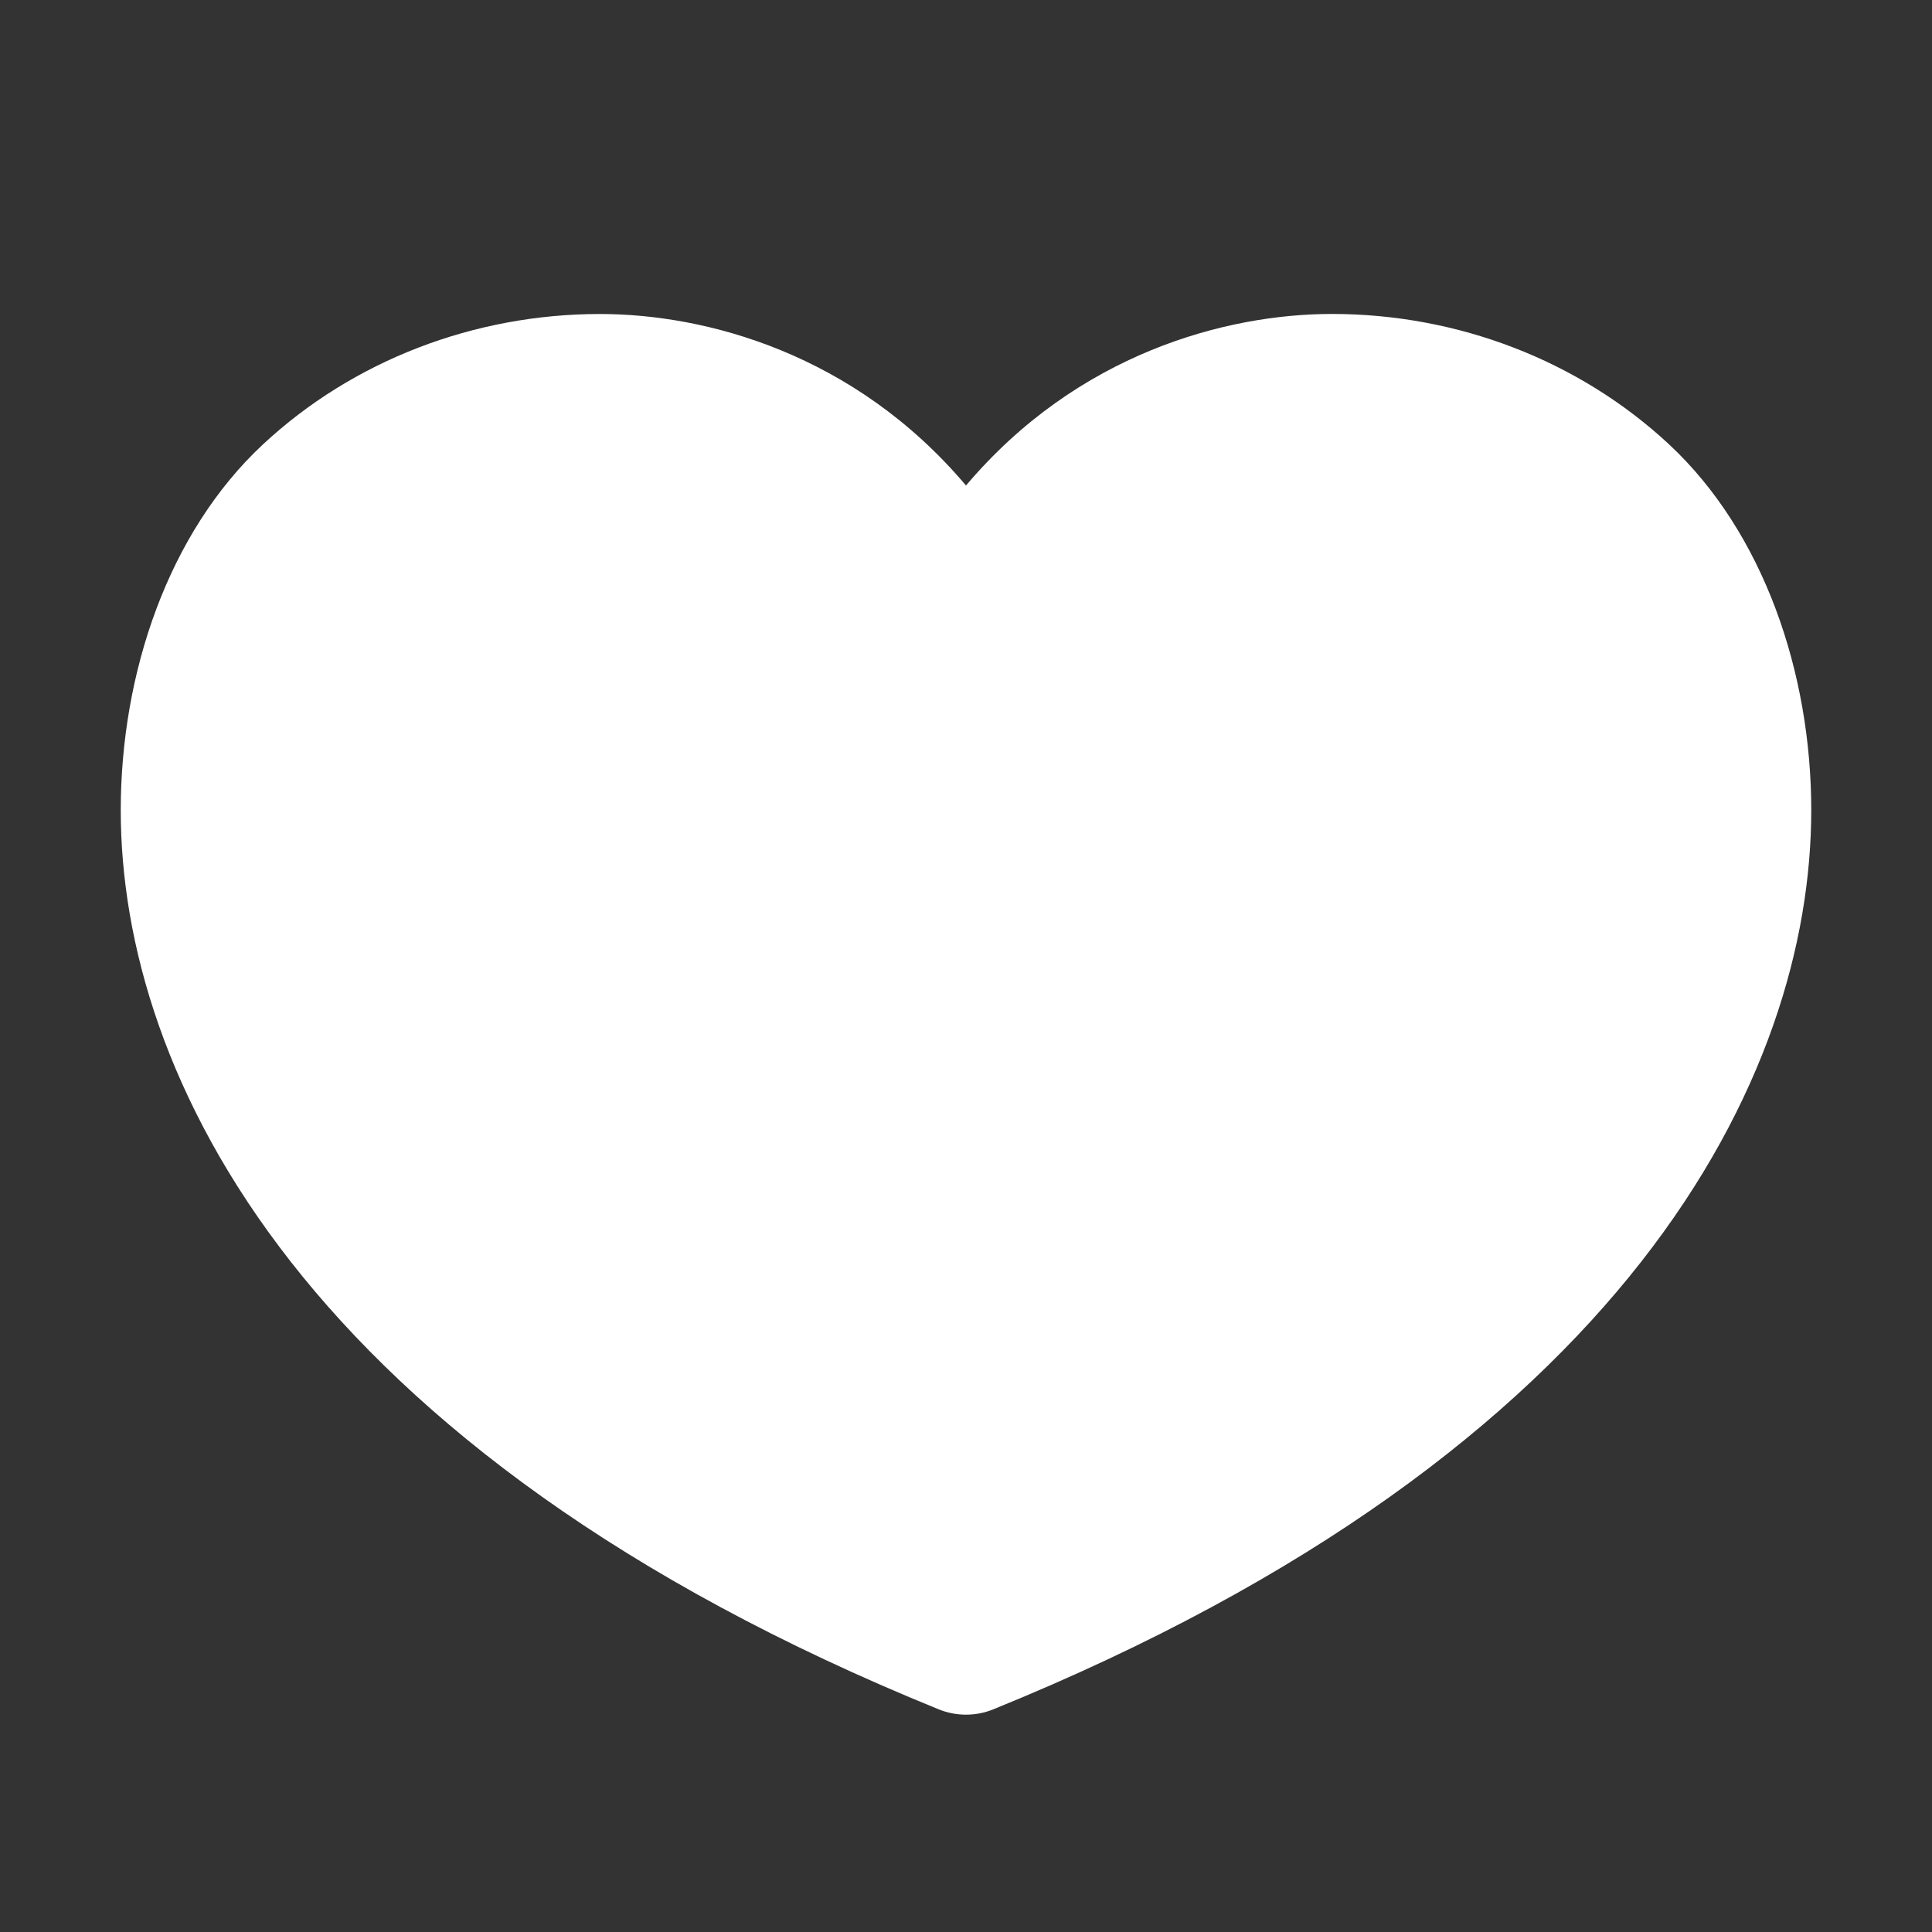 <svg width="40" height="40" viewBox="0 0 40 40" fill="none" xmlns="http://www.w3.org/2000/svg">
<rect x="0" y="0" width="40" height="40" fill="#333333" stroke="none"/>
<path d="M27.578 6.5C25.384 6.5 22.31 7.319 20 10.052C17.69 7.319 14.616 6.501 12.422 6.501C9.823 6.501 7.312 7.461 5.444 9.201C3.483 11.028 2.5 13.937 2.5 16.775C2.5 22.237 6.236 30.028 19.435 35.39C19.797 35.537 20.203 35.537 20.565 35.39C33.764 30.028 37.5 22.236 37.5 16.774C37.5 13.936 36.517 11.027 34.556 9.2C32.688 7.461 30.177 6.5 27.578 6.5Z" fill="white"/>
</svg>

